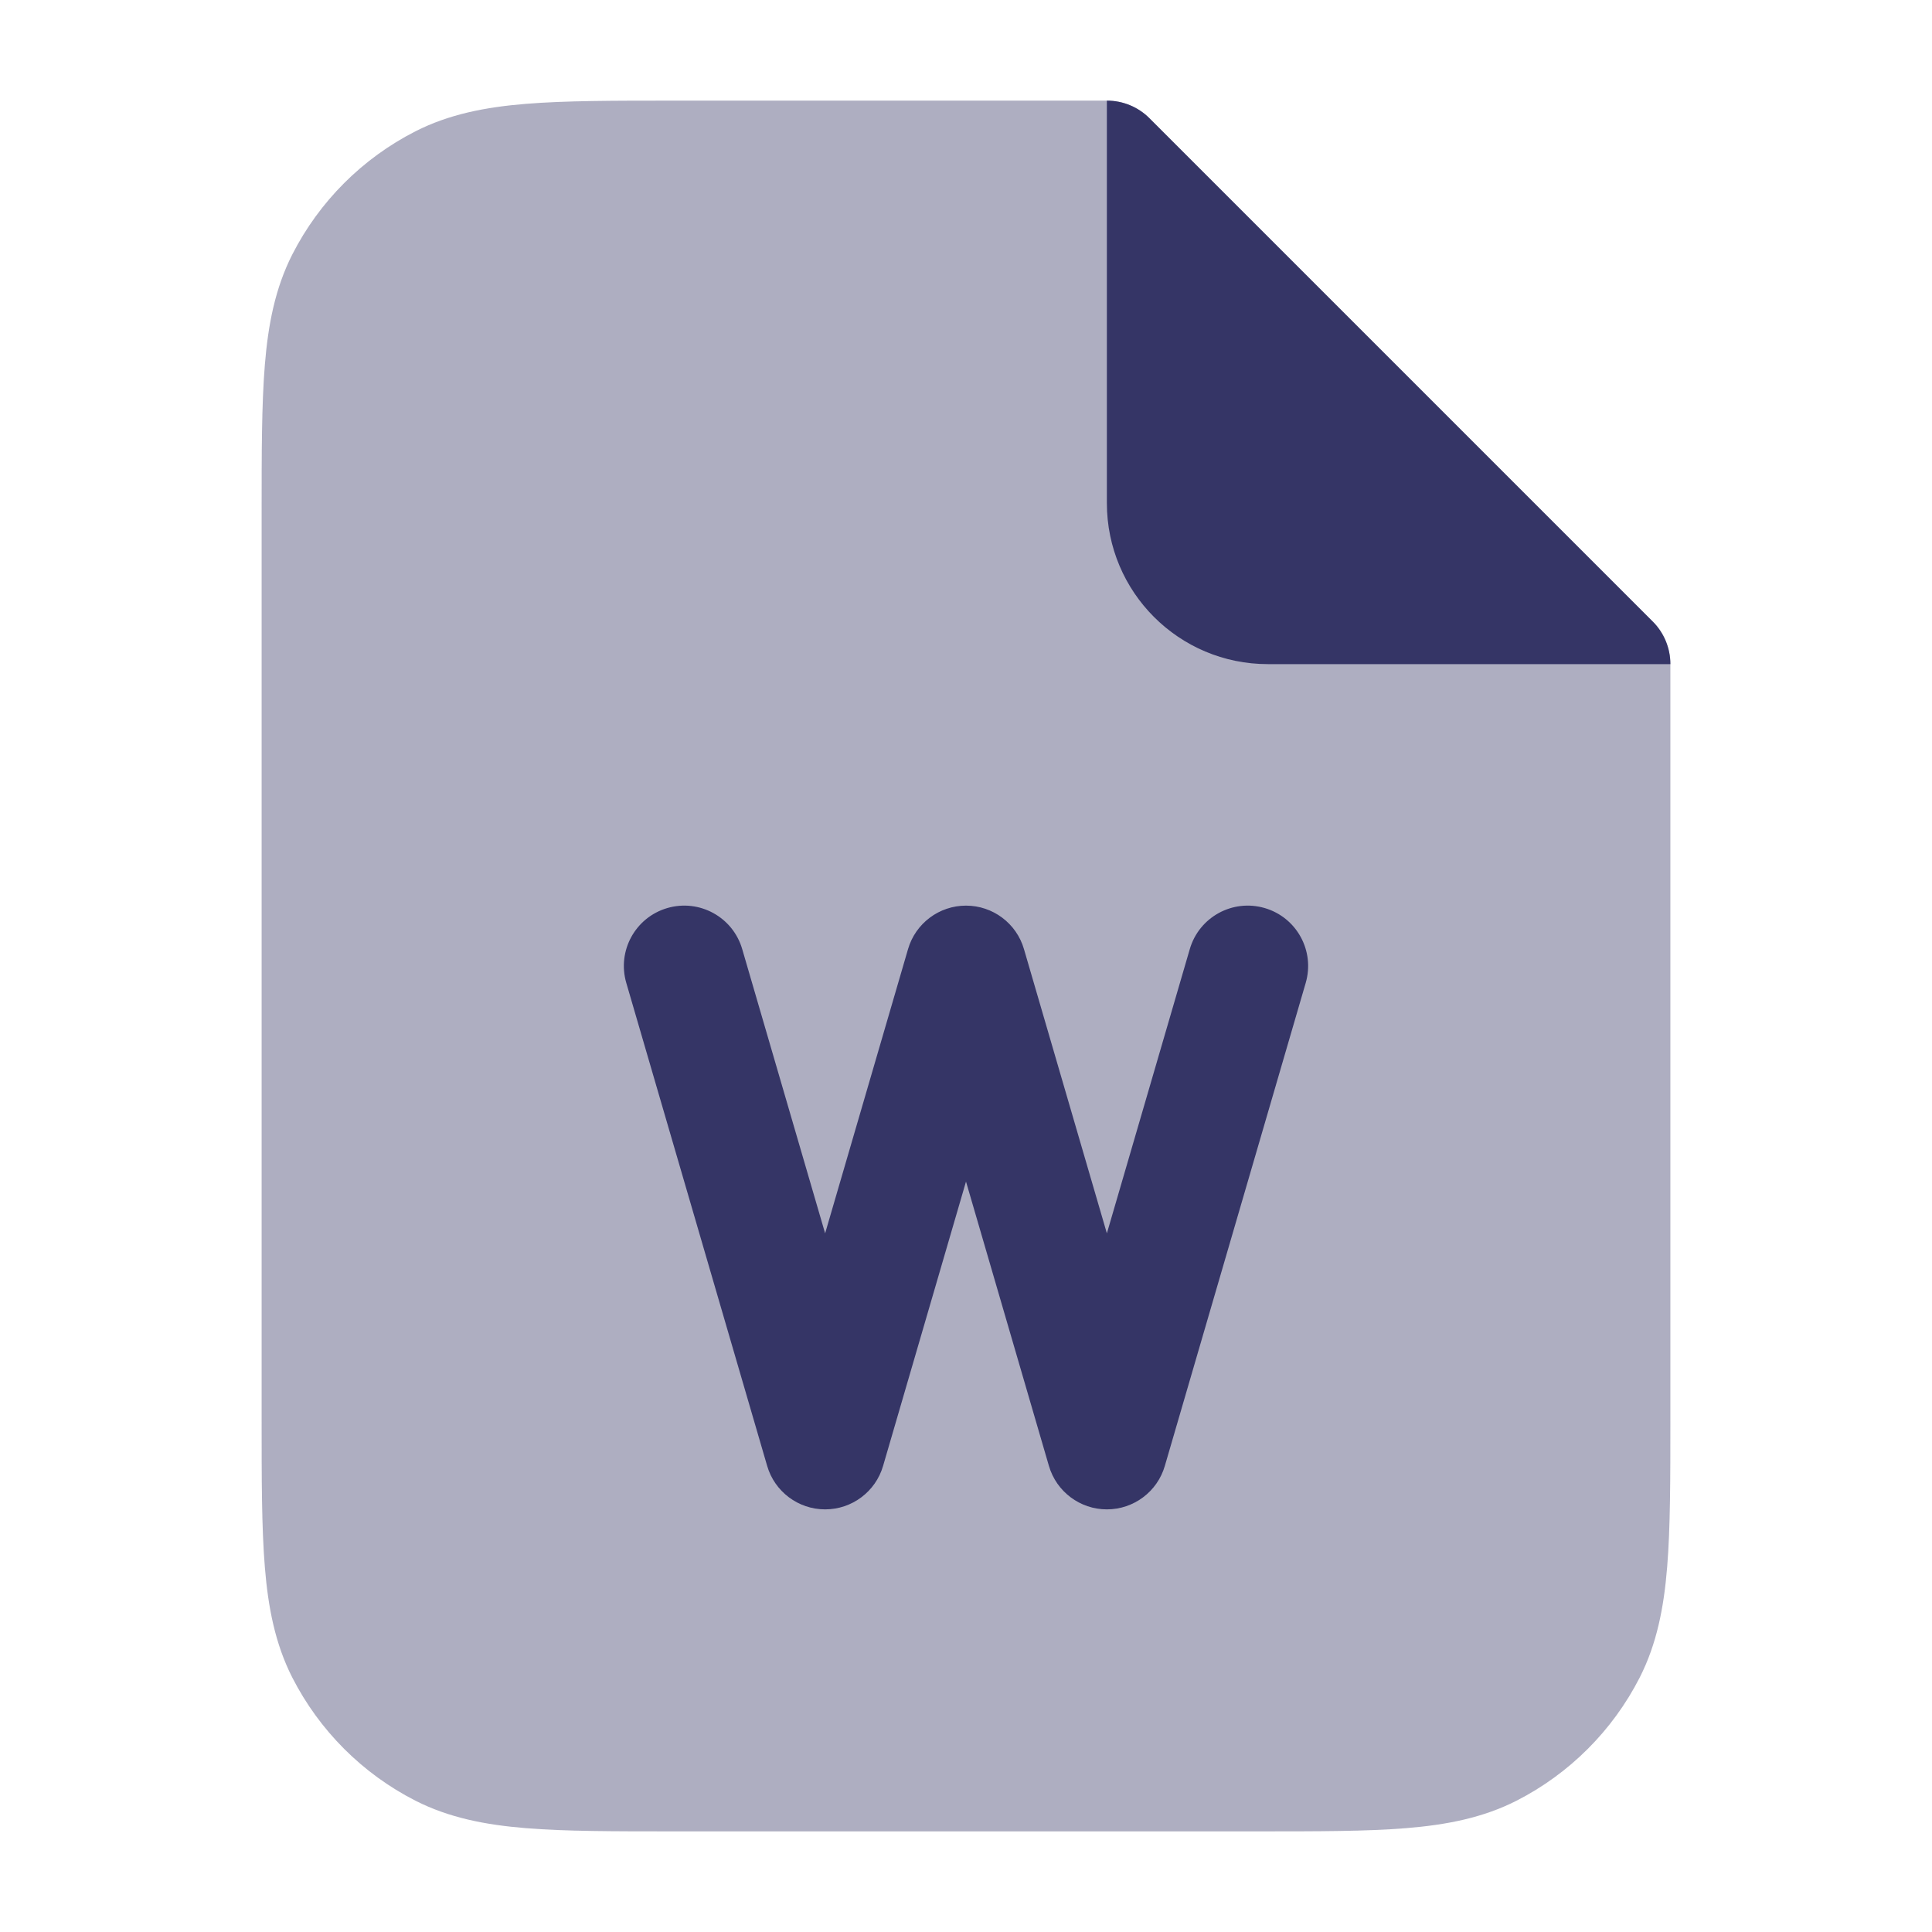 <svg width="24" height="24" viewBox="0 0 24 24" fill="none" xmlns="http://www.w3.org/2000/svg">
<path opacity="0.4" d="M13.75 1.25H8.368C7.625 1.25 7.022 1.25 6.533 1.29C6.028 1.331 5.579 1.419 5.161 1.631C4.502 1.967 3.967 2.502 3.631 3.161C3.419 3.579 3.331 4.028 3.29 4.533C3.25 5.022 3.25 5.625 3.25 6.368V17.632C3.25 18.375 3.25 18.978 3.29 19.467C3.331 19.972 3.419 20.422 3.631 20.839C3.967 21.497 4.502 22.033 5.161 22.369C5.579 22.581 6.028 22.669 6.533 22.71C7.022 22.75 7.625 22.75 8.368 22.75H15.632C16.375 22.75 16.978 22.75 17.467 22.71C17.972 22.669 18.422 22.581 18.839 22.369C19.497 22.033 20.033 21.497 20.369 20.839C20.581 20.422 20.669 19.972 20.71 19.467C20.75 18.978 20.75 18.375 20.75 17.632V8.25C20.75 8.051 20.671 7.86 20.53 7.72L14.28 1.47C14.14 1.329 13.949 1.25 13.75 1.25Z" fill="#353566"/>
<path d="M20.53 7.72C20.671 7.86 20.75 8.051 20.75 8.25L15.75 8.25C14.645 8.25 13.75 7.355 13.75 6.25V1.25C13.949 1.25 14.14 1.329 14.28 1.47L20.53 7.72Z" fill="#353566"/>
<path d="M9.22 11.79C9.104 11.392 8.688 11.164 8.29 11.28C7.892 11.396 7.664 11.812 7.78 12.21L9.53 18.21C9.623 18.53 9.917 18.75 10.25 18.75C10.583 18.75 10.877 18.53 10.97 18.21L12 14.678L13.03 18.21C13.123 18.53 13.417 18.75 13.75 18.75C14.083 18.75 14.377 18.53 14.47 18.21L16.22 12.21C16.336 11.812 16.108 11.396 15.71 11.28C15.312 11.164 14.896 11.392 14.78 11.79L13.75 15.321L12.72 11.79C12.627 11.47 12.333 11.25 12 11.25C11.667 11.25 11.373 11.47 11.28 11.79L10.25 15.321L9.22 11.79Z" fill="#353566"/>
</svg>
